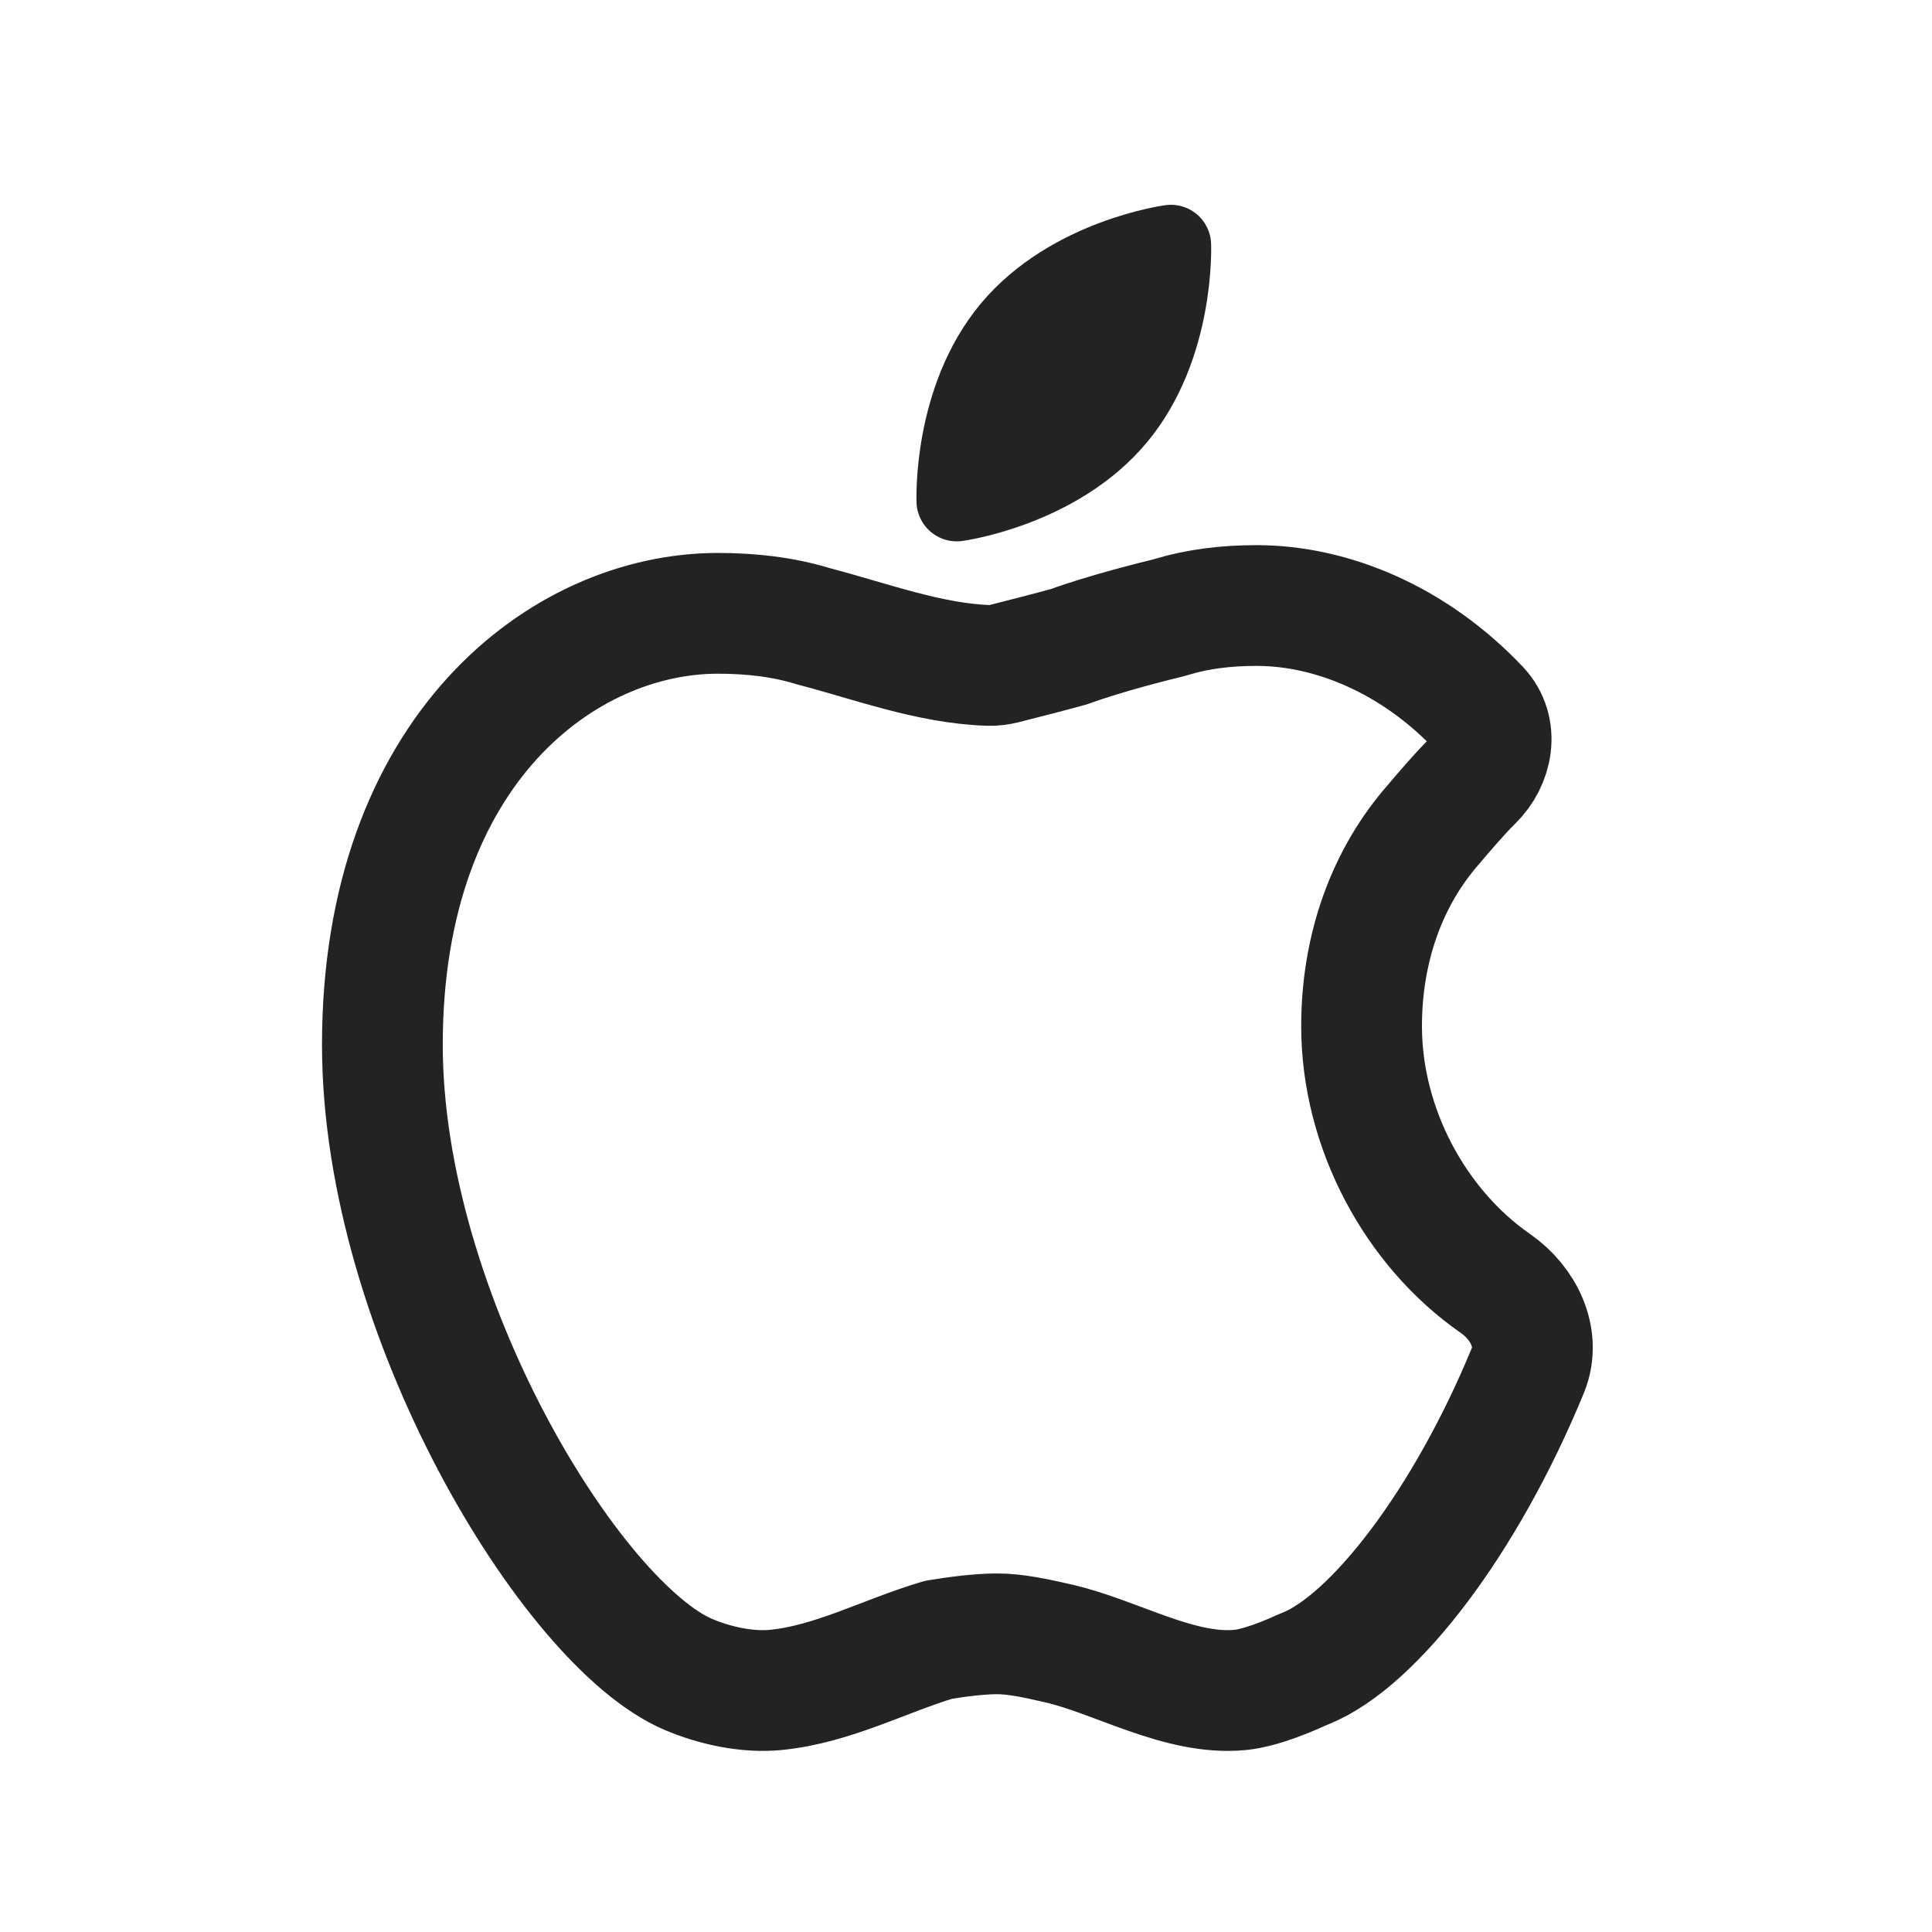 <svg width="24" height="24" viewBox="0 0 24 24" fill="none" xmlns="http://www.w3.org/2000/svg">
<path fill-rule="evenodd" clip-rule="evenodd" d="M10.102 7.779C9.728 7.664 9.328 7.619 8.917 7.619C6.999 7.619 4.75 9.314 4.75 12.978C4.75 16.338 7.108 20.188 8.551 20.8C8.879 20.94 9.282 21.027 9.635 20.993C10.342 20.924 10.983 20.572 11.658 20.37C11.886 20.333 12.159 20.297 12.377 20.296C12.616 20.294 12.887 20.356 13.151 20.416C13.866 20.58 14.656 21.066 15.406 20.993C15.673 20.967 16.039 20.806 16.152 20.754C16.175 20.744 16.198 20.734 16.221 20.725C17.073 20.381 18.21 18.898 18.981 17.021C19.143 16.625 18.929 16.188 18.577 15.944C17.578 15.25 16.914 14.01 16.914 12.749C16.914 11.78 17.227 10.895 17.821 10.226C17.828 10.218 17.834 10.211 17.84 10.203C17.89 10.144 18.126 9.864 18.291 9.703V9.703C18.546 9.455 18.617 9.058 18.373 8.799C17.565 7.945 16.541 7.522 15.609 7.522C15.236 7.522 14.883 7.564 14.556 7.663C14.538 7.668 14.521 7.673 14.503 7.678C14.365 7.711 13.725 7.87 13.281 8.033C13.024 8.104 12.646 8.2 12.472 8.244C12.409 8.26 12.344 8.268 12.279 8.266C11.544 8.242 10.809 7.963 10.102 7.779Z" stroke="#212325" stroke-width="1.5" stroke-linejoin="round"/>
<path d="M13.861 5.178C13.127 6.056 11.885 6.225 11.885 6.225C11.885 6.225 11.835 4.969 12.569 4.09C13.304 3.212 14.545 3.044 14.545 3.044C14.545 3.044 14.595 4.3 13.861 5.178Z" fill="#212325" stroke="#212325" stroke-linejoin="round"/>
</svg>
